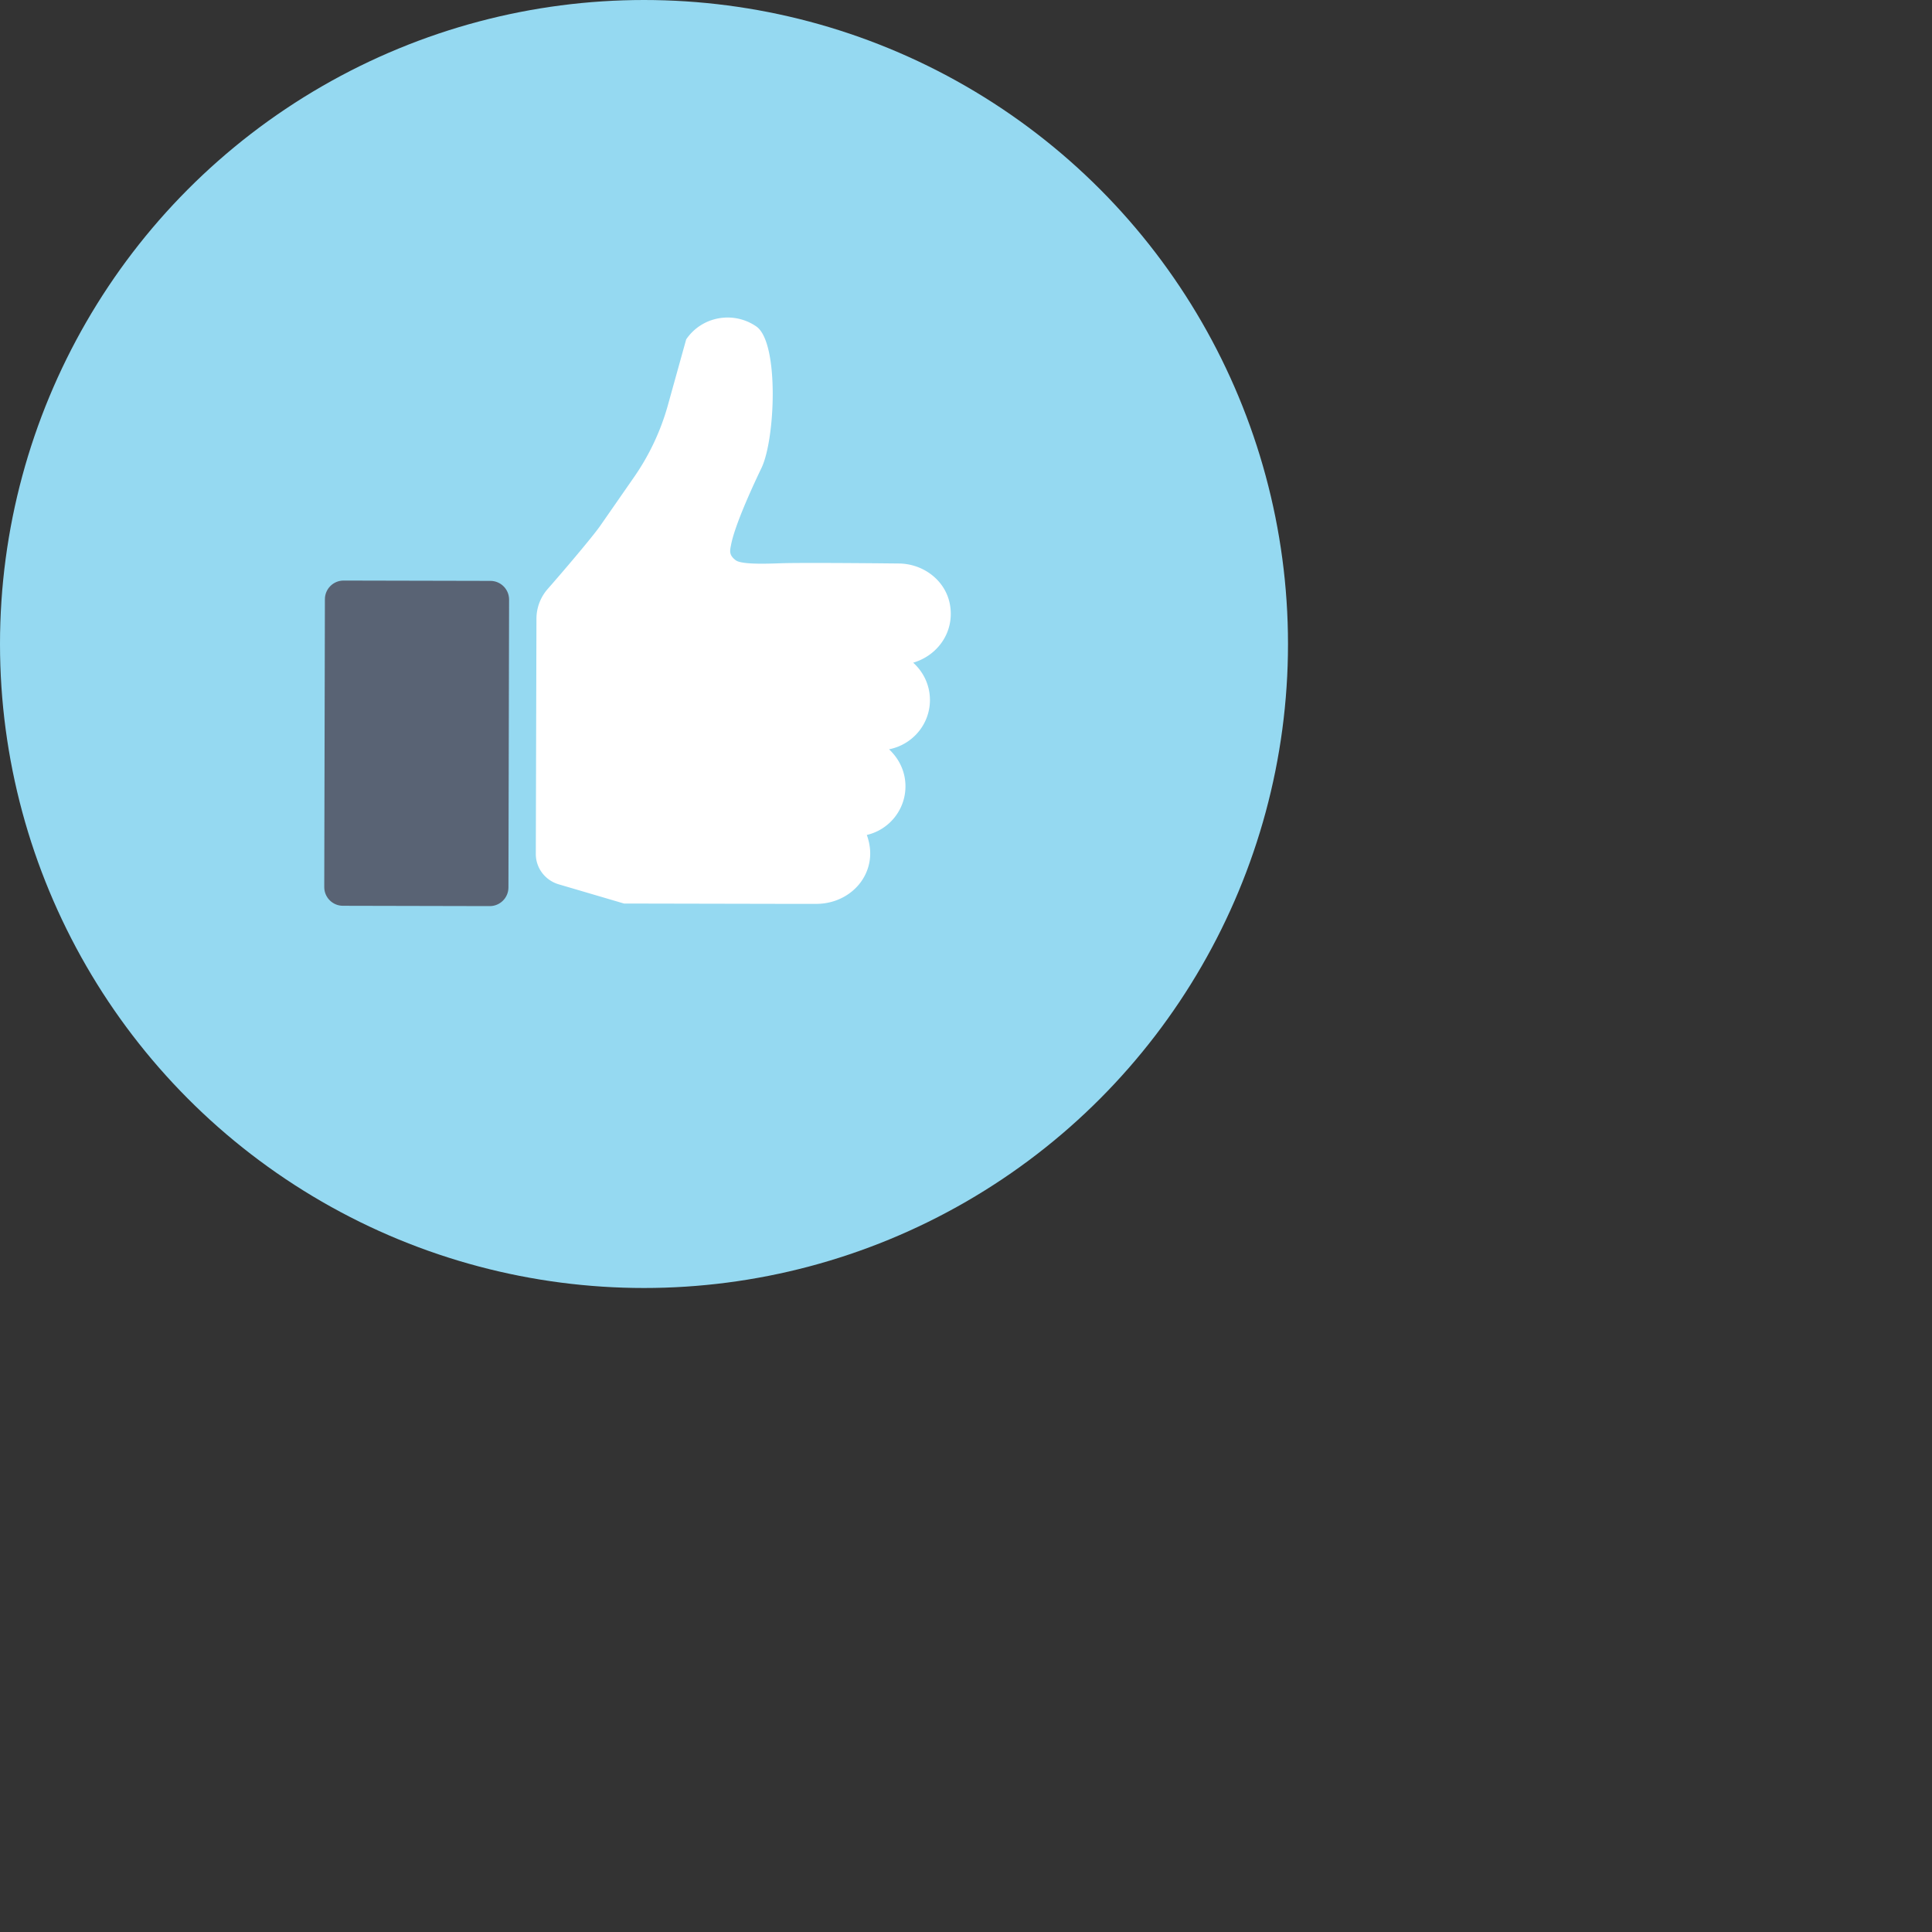 <svg xmlns="http://www.w3.org/2000/svg" viewBox="0 0 150 150">
    <rect x="0" y="0" width="150" height="150" fill="#333333" stroke="none"/>
    <g fill="none" fill-rule="nonzero">
        <circle cx="50" cy="50" r="50" fill="#95D9F1"/>
        <path fill="#FFF" d="M73.775 47.075c-.275-1.95-2.05-3.325-4.025-3.325 0 0-6.675-.075-8.9-.025-.925.025-3.225.15-3.725-.225s-.475-.675-.375-1.15c.225-1.25 1.225-3.625 2.375-6.025 1.075-2.25 1.375-9.725-.4-10.975-1.775-1.225-4.225-.8-5.45 1l-1.425 5.125a18.458 18.458 0 0 1-2.575 5.5l-2.675 3.85c-.575.825-2.8 3.45-4.075 4.9a3.51 3.51 0 0 0-.875 2.35L41.6 66.3c0 1.075.7 2.025 1.75 2.35l5.1 1.5 12.3.025h2.65c1.8 0 3.475-1.1 4-2.825.275-.9.175-1.75-.1-2.525 1.725-.4 3-1.95 3-3.775 0-1.15-.5-2.15-1.275-2.875 1.8-.35 3.175-1.925 3.175-3.825 0-1.15-.5-2.175-1.3-2.9 1.875-.55 3.175-2.325 2.875-4.375z"/>
        <path fill="#596374" d="M26.625 70.325l11.4.025c.8 0 1.45-.65 1.45-1.45l.05-22.35c0-.8-.65-1.45-1.45-1.45l-11.4-.025c-.8 0-1.45.65-1.45 1.45l-.05 22.35c0 .8.65 1.45 1.45 1.45z"/>
    </g>
</svg>
